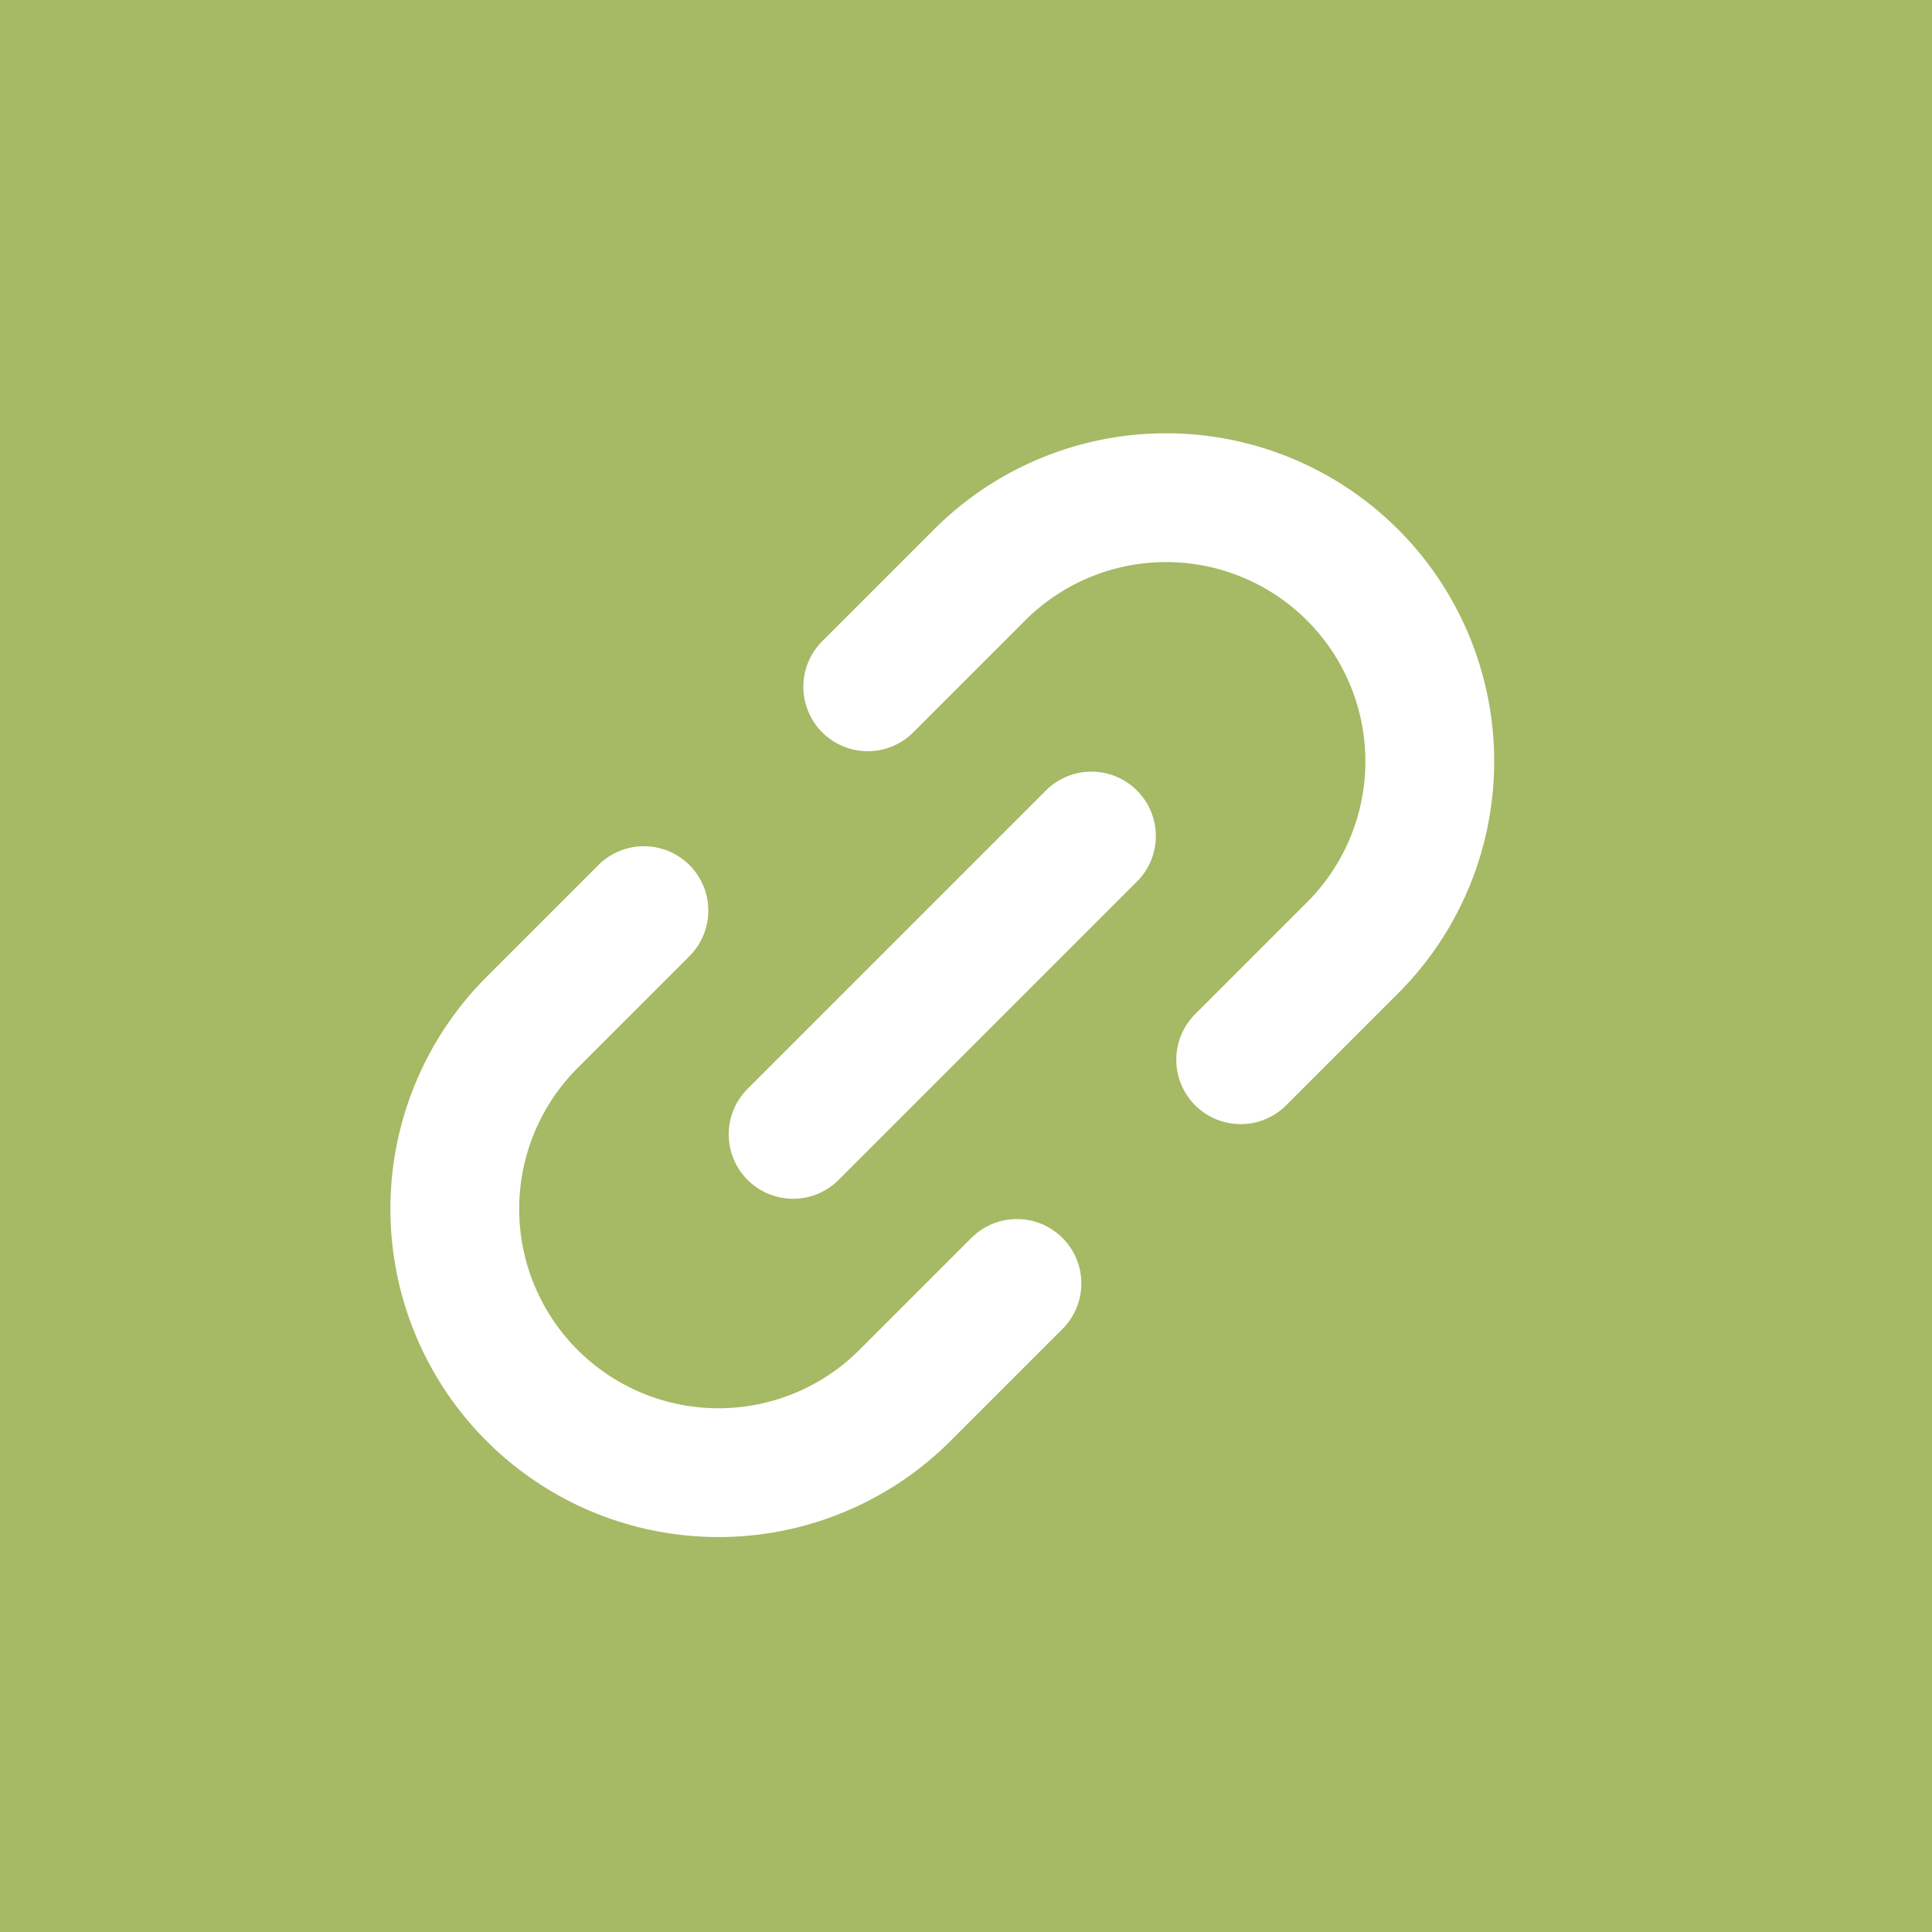<svg xmlns="http://www.w3.org/2000/svg" width="45" height="45" viewBox="0 0 45 45">
<g transform="translate(-219 -2139)">
<rect width="45" height="45" transform="translate(219 2139)" fill="#A6B964"/>
<g transform="translate(218.564 2160.795) rotate(-45)">
<path d="M18.7,10.5h3.685a6.142,6.142,0,1,1,0,12.284H18.7m-7.37,0H7.642a6.142,6.142,0,1,1,0-12.284h3.685" transform="translate(0)" fill="none" stroke="#fff" stroke-linecap="round" stroke-linejoin="round" stroke-width="3"/>
<path d="M12,18h9.827" transform="translate(-1.901 -1.358)" fill="none" stroke="#fff" stroke-linecap="round" stroke-linejoin="round" stroke-width="3"/></g></g></svg>
